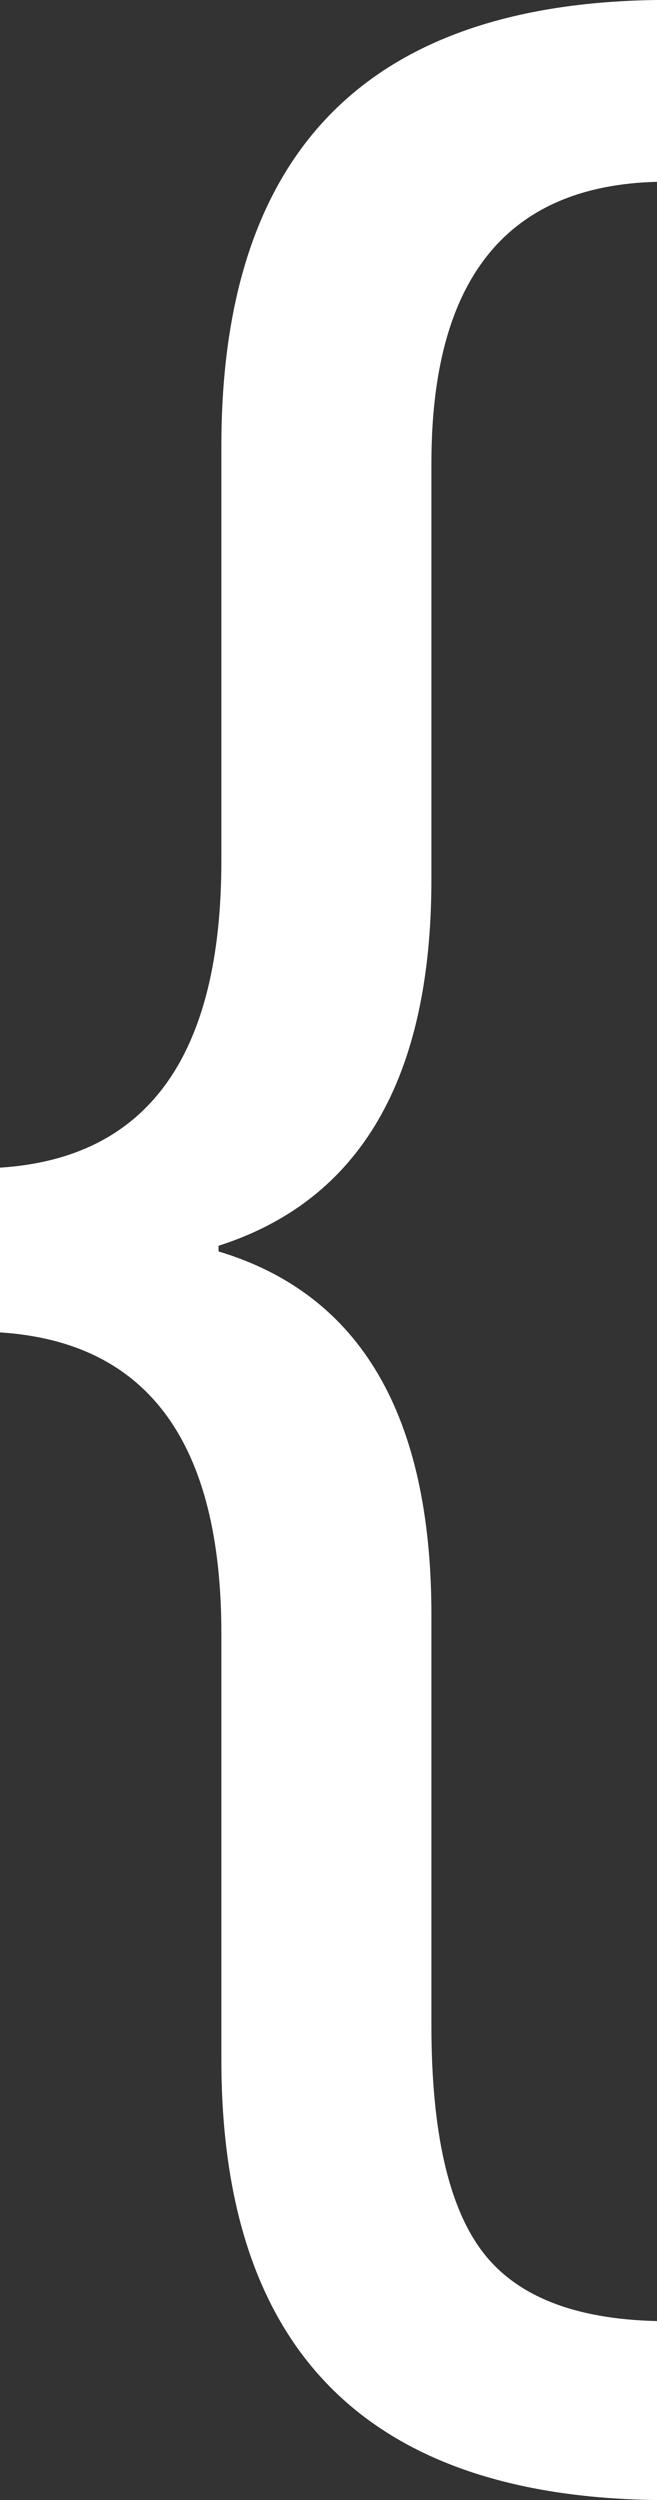 <svg version="1.1" xmlns="http://www.w3.org/2000/svg" xmlns:xlink="http://www.w3.org/1999/xlink" width="9.043" height="34.375" viewBox="0,0,9.043,34.375"><rect x="0" y="0" width="9.043" height="34.375" fill="#333333" stroke="none"/><g transform="translate(-240.484,-151.4)"><g data-paper-data="{&quot;isPaintingLayer&quot;:true}" fill="#ffffff" fill-rule="nonzero" stroke="none" stroke-width="1" stroke-linecap="butt" stroke-linejoin="miter" stroke-miterlimit="10" stroke-dasharray="" stroke-dashoffset="0" style="mix-blend-mode: normal"><path d="M249.527,185.775c-3.997,-0.052 -5.996,-2.07 -5.996,-6.055v-5.859c0,-2.63 -1.015,-4.01 -3.047,-4.141v-2.265c2.032,-0.13 3.047,-1.537 3.047,-4.219v-5.703c0,-4.037 1.999,-6.081 5.996,-6.133v2.5c-2.07,0.052 -3.105,1.341 -3.105,3.867v5.723c0,2.734 -0.977,4.414 -2.93,5.039v0.078c1.953,0.586 2.93,2.253 2.93,5v5.645c0,1.445 0.231,2.477 0.693,3.095c0.462,0.619 1.266,0.941 2.412,0.967z"/></g></g></svg>